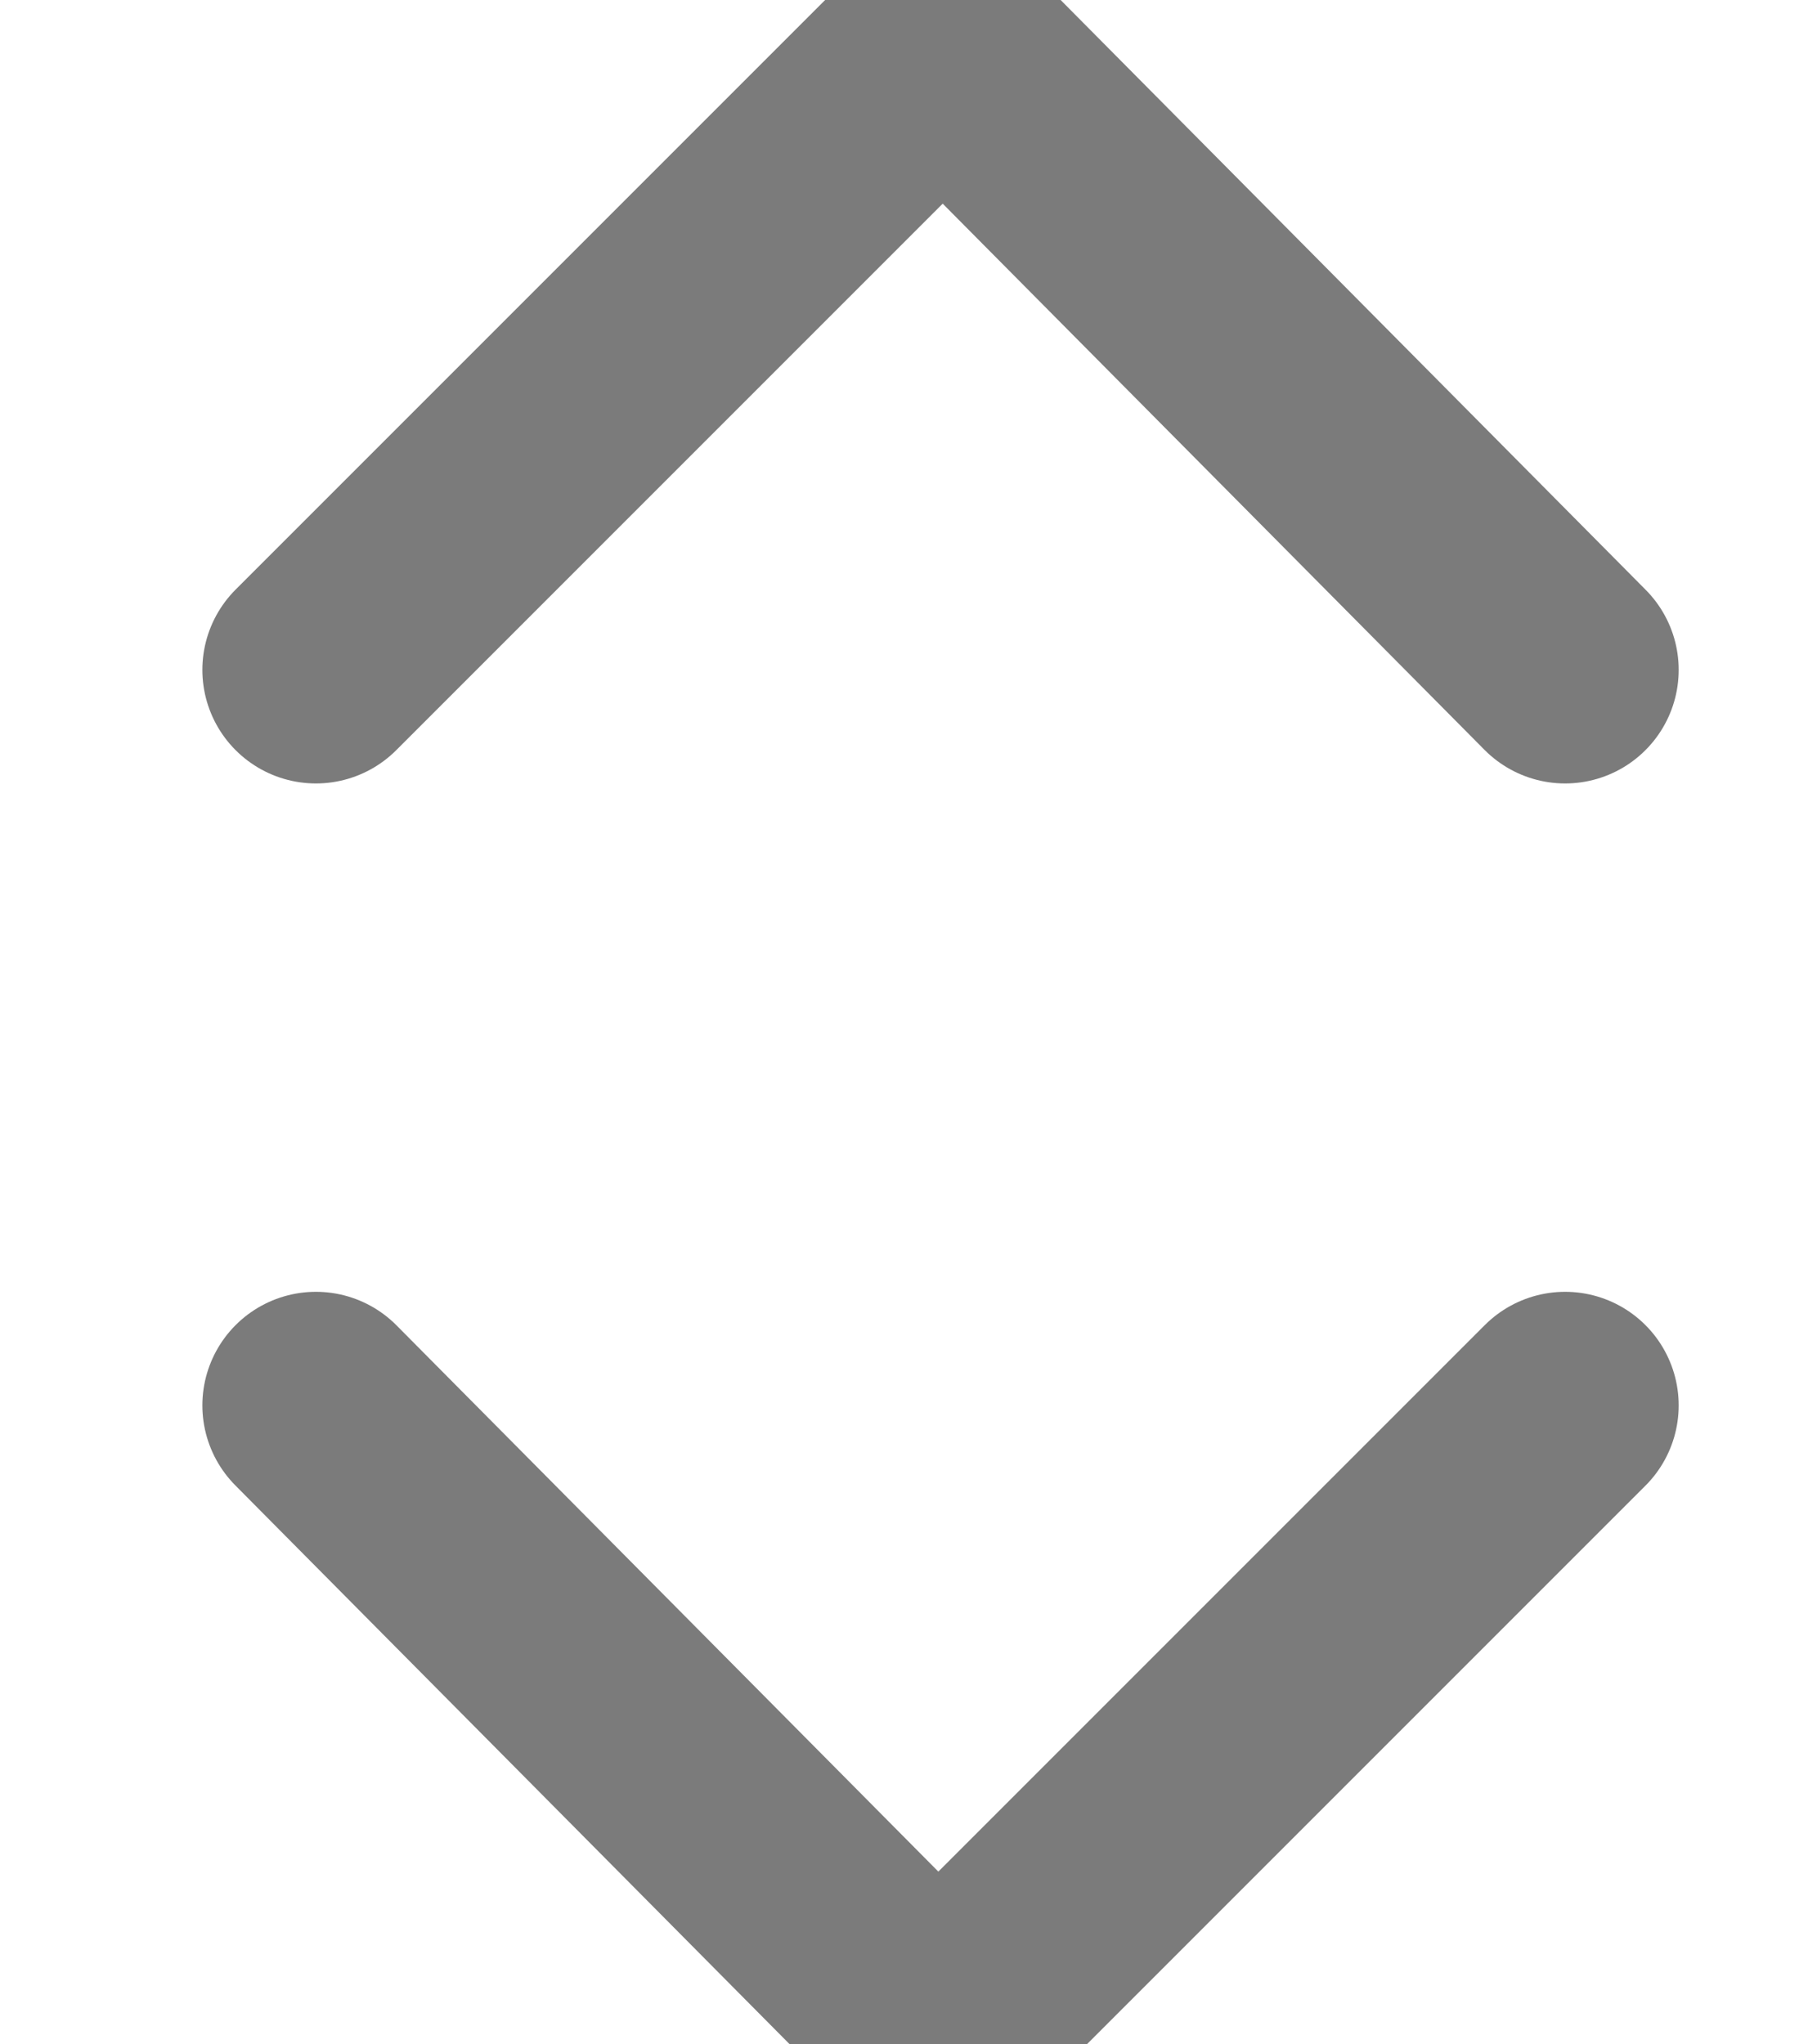 <?xml version="1.0" encoding="UTF-8" standalone="no"?>
<svg width="8px" height="9px" viewBox="0 0 8 9" version="1.1" xmlns="http://www.w3.org/2000/svg" xmlns:xlink="http://www.w3.org/1999/xlink">
    <!-- Generator: Sketch 46.2 (44496) - http://www.bohemiancoding.com/sketch -->
    <title>Group 2</title>
    <desc>Created with Sketch.</desc>
    <defs></defs>
    <g id="Final" stroke="none" stroke-width="1" fill="none" fill-rule="evenodd" stroke-linecap="round">
        <g id="RICH-DATA---Soccer-/-League-Table" transform="translate(-138, -564)" stroke="#7B7B7B">
            <g id="Rich-Data---IMDB-Copy-13" transform="translate(18.609, 19.75)">
                <g id="Group-3" transform="translate(110, 296)">
                    <g id="Group" transform="translate(2, 30)">
                        <g id="Group-12" transform="translate(8.391, 211.25)">
                            <g id="Group-2" transform="translate(0, 7)">
                                <polyline id="Path-2" points="0.391 2.949 3.152 0.188 5.891 2.949"></polyline>
                                <polyline id="Path-2-Copy" transform="translate(3.141, 7.568) rotate(-180) translate(-3.141, -7.568) " points="0.391 8.949 3.152 6.188 5.891 8.949"></polyline>
                            </g>
                        </g>
                    </g>
                </g>
            </g>
        </g>
    </g>
</svg>